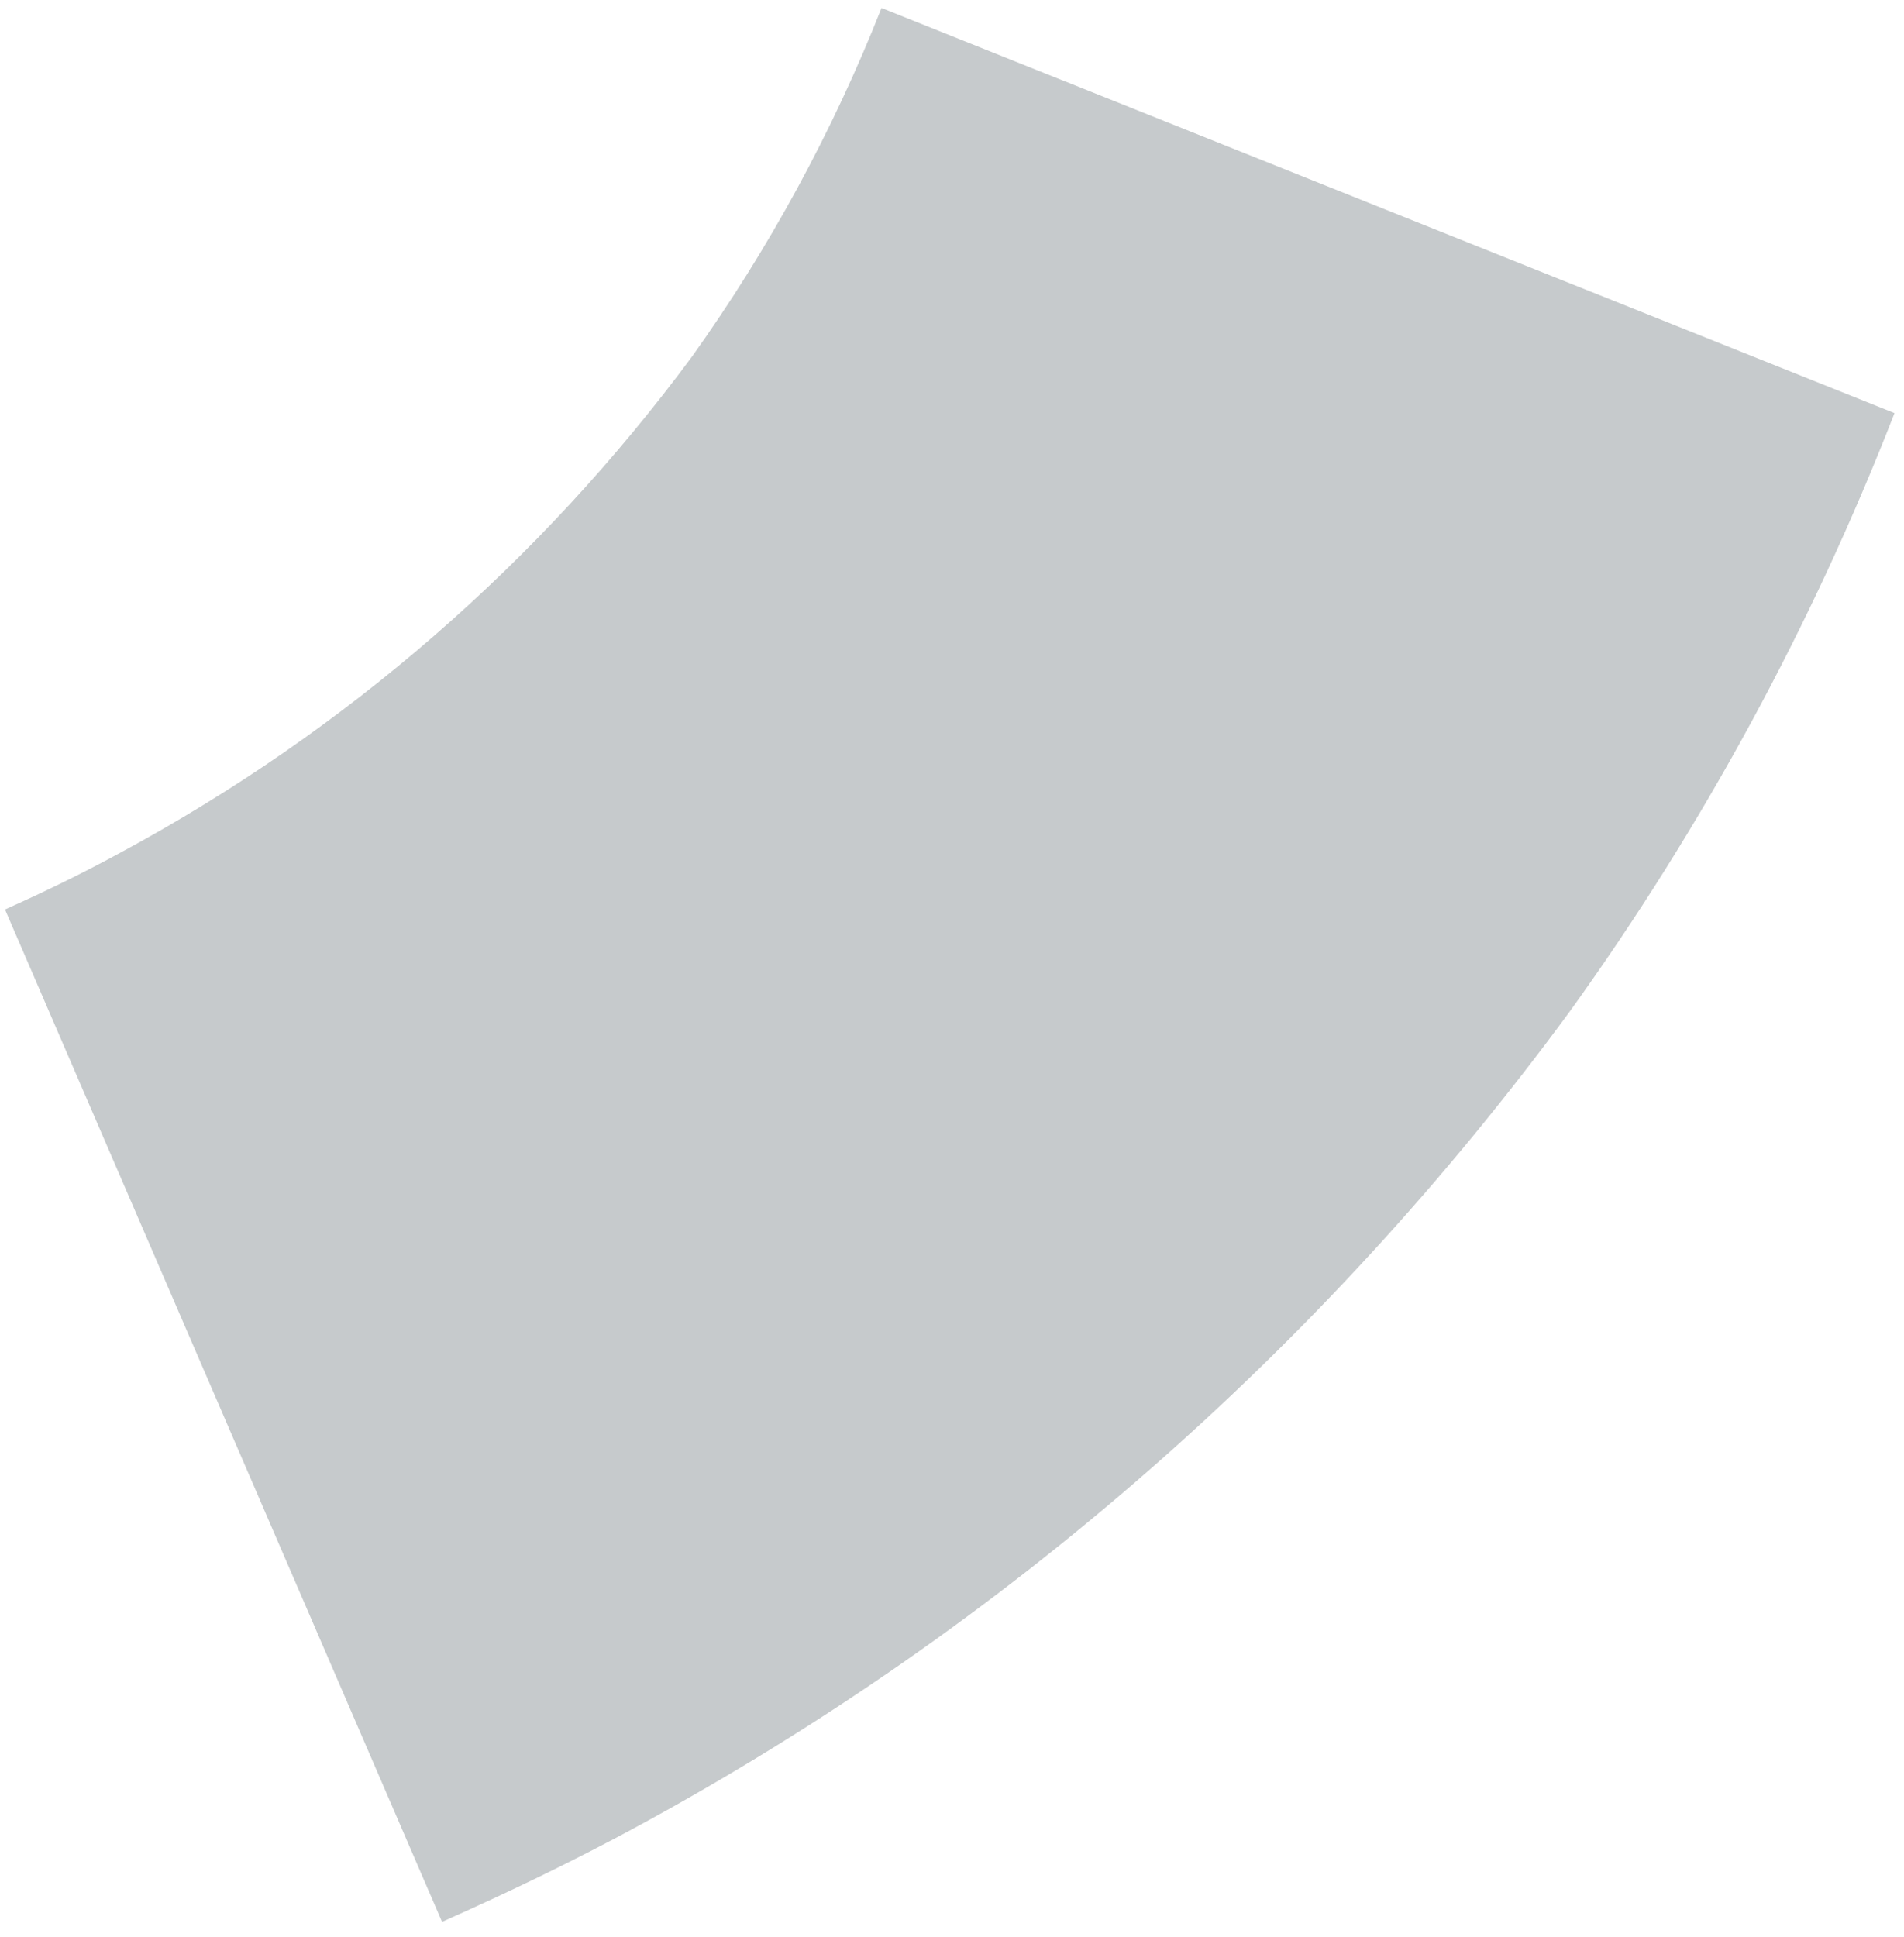 <svg width="116" height="118" viewBox="0 0 116 118" fill="none" xmlns="http://www.w3.org/2000/svg">
<path d="M38.795 111.277C61.126 99.169 80.544 82.2 95.658 61.586C103.744 50.348 110.385 38.109 115.421 25.166L53.706 0.486C50.732 8.015 46.857 15.145 42.167 21.713C32.911 34.236 21.053 44.537 7.434 51.888C5.127 53.149 2.73 54.32 0.304 55.401L26.931 117.072C30.984 115.27 34.919 113.379 38.795 111.277Z" fill="#C6CACC"/>
</svg>
